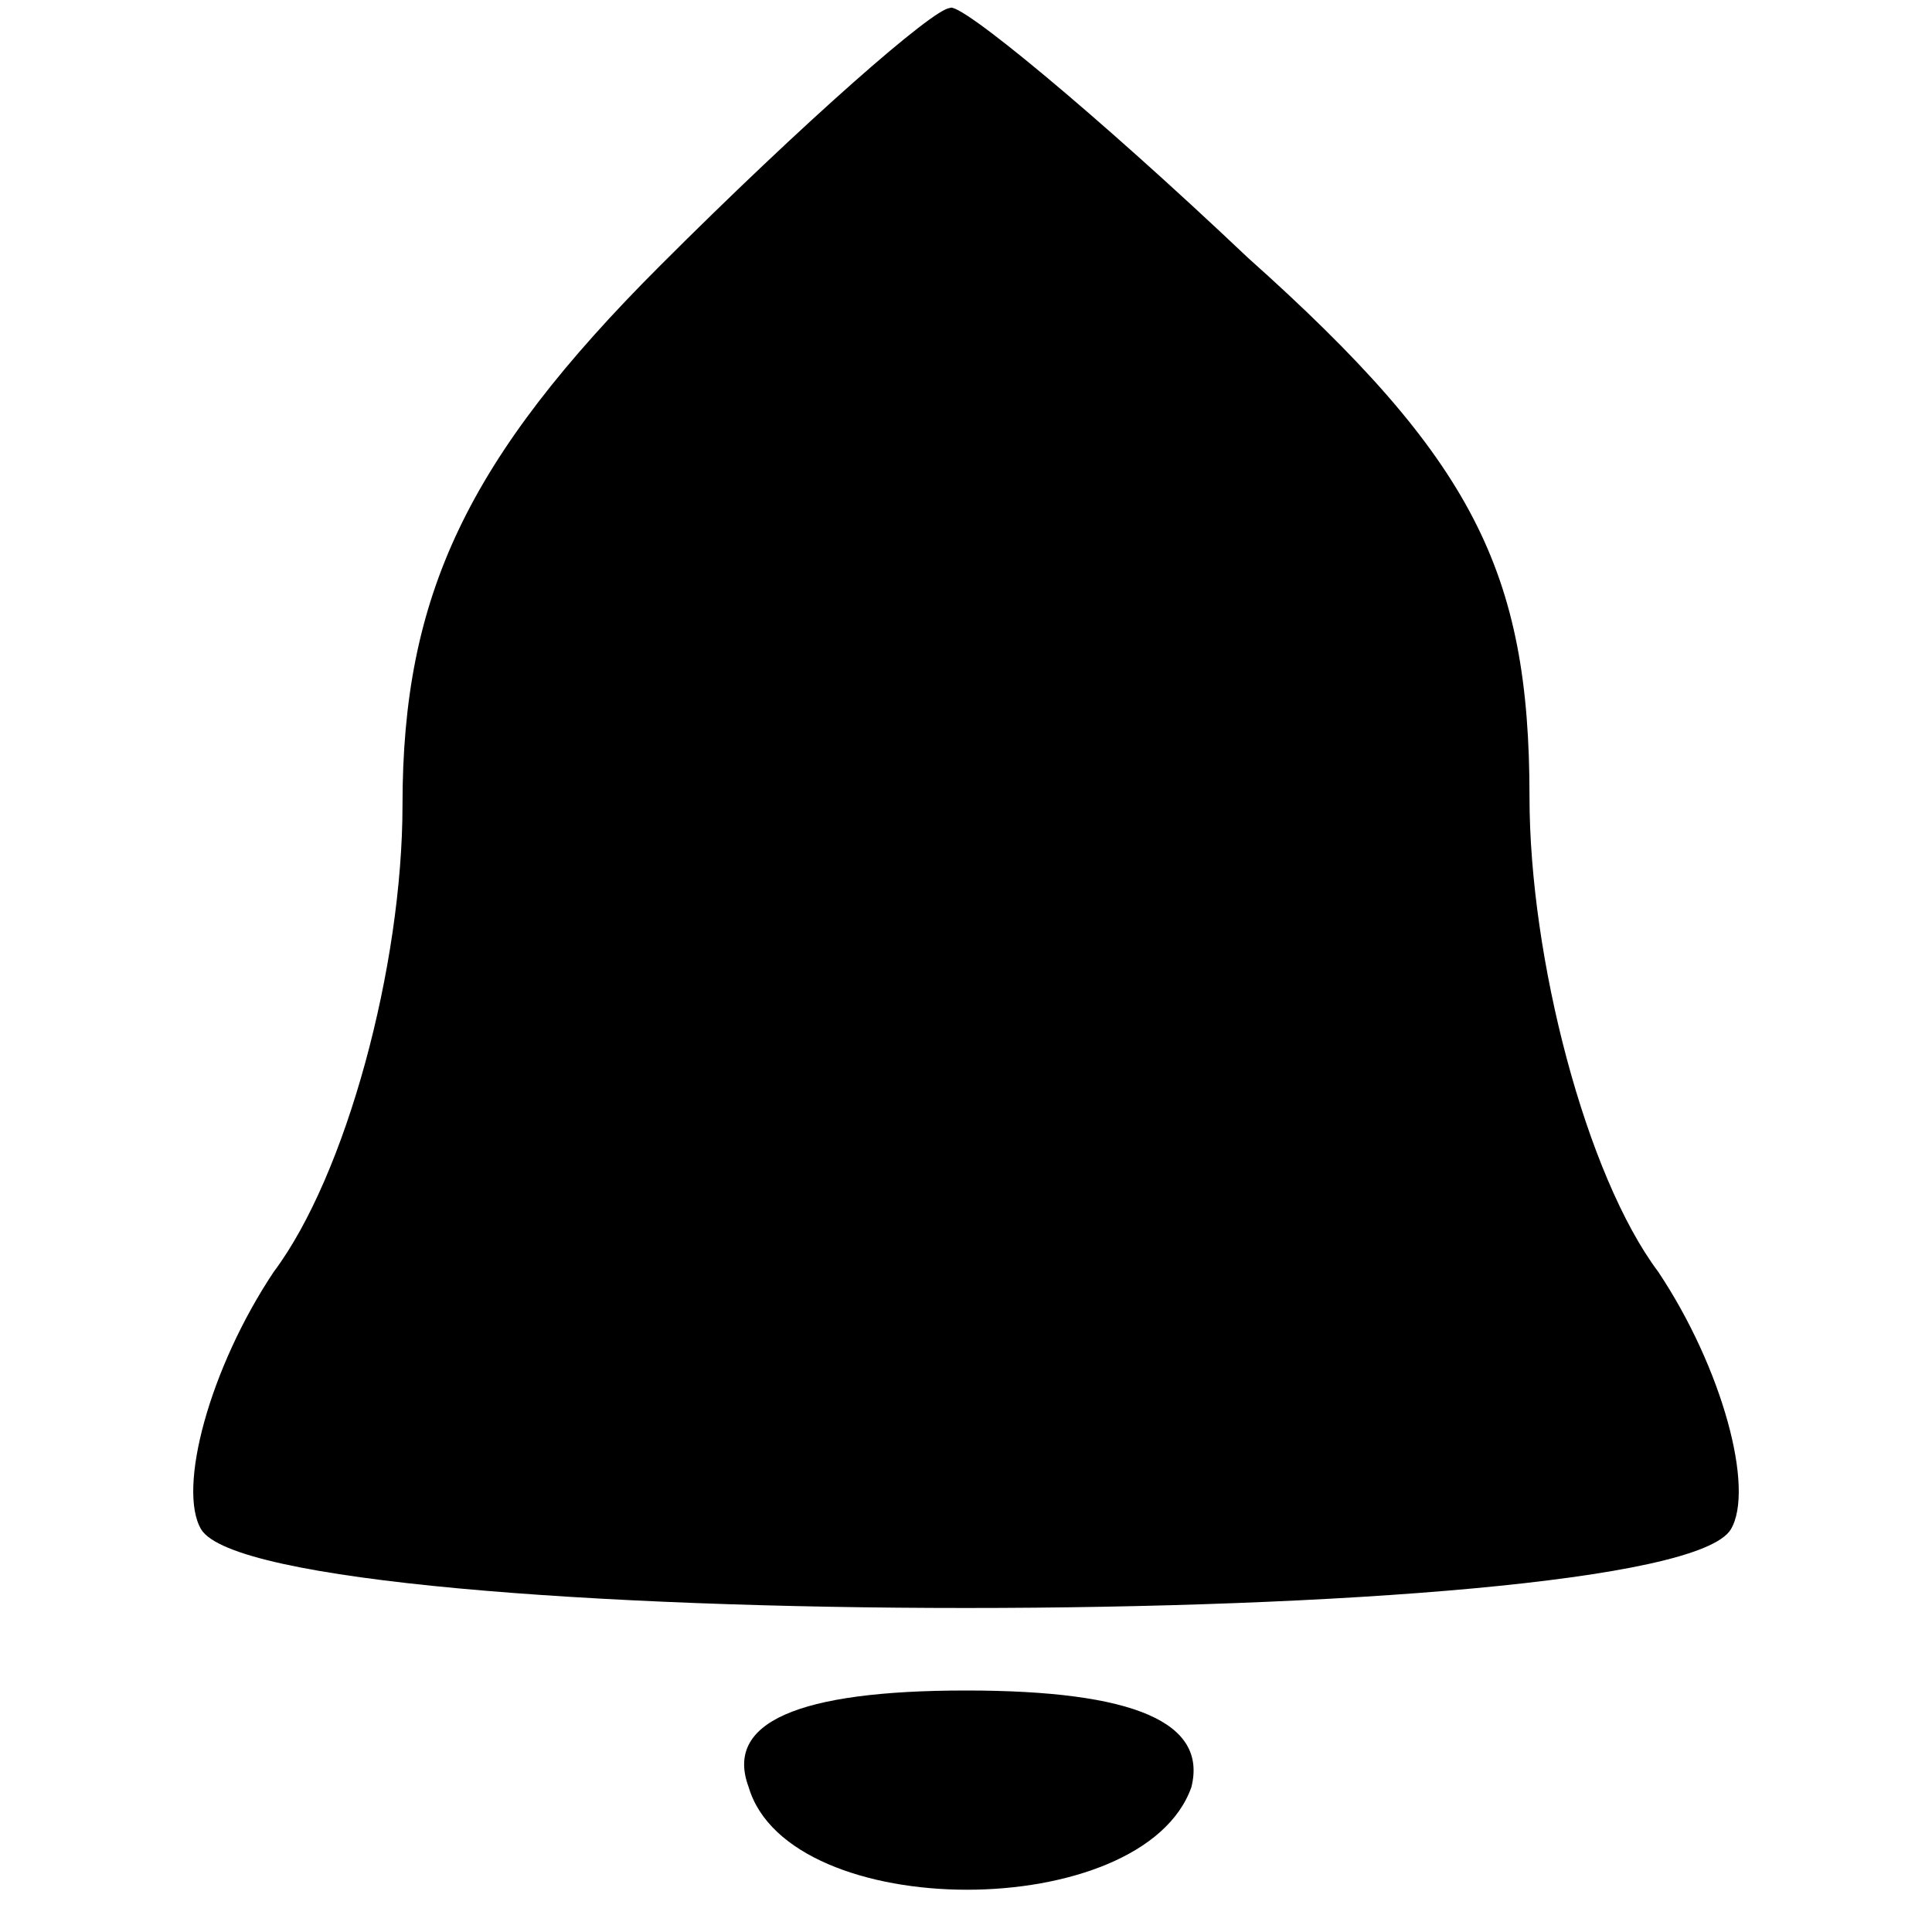 <?xml version="1.0" standalone="no"?>
<!DOCTYPE svg PUBLIC "-//W3C//DTD SVG 20010904//EN"
 "http://www.w3.org/TR/2001/REC-SVG-20010904/DTD/svg10.dtd">
<svg version="1.0" xmlns="http://www.w3.org/2000/svg"
 width="24pt" height="24pt" viewBox="0 0 24 24"
 preserveAspectRatio="xMidYMid meet">

<g transform="translate(0,24) scale(0.1,-0.1)"
fill="#000000" stroke="none">
<path d="M82 207 c-24 -24 -32 -41 -32 -67 0 -20 -7 -46 -16 -58 -8 -12 -12
-27 -9 -32 8 -13 182 -13 190 0 3 5 -1 20 -9 32 -9 12 -16 39 -16 59 0 28 -7
42 -35 67 -19 18 -36 32 -37 31 -2 0 -18 -14 -36 -32z"/>
<path d="M93 18 c5 -17 49 -17 55 0 2 8 -7 12 -28 12 -21 0 -30 -4 -27 -12z"/>
</g>
</svg>
